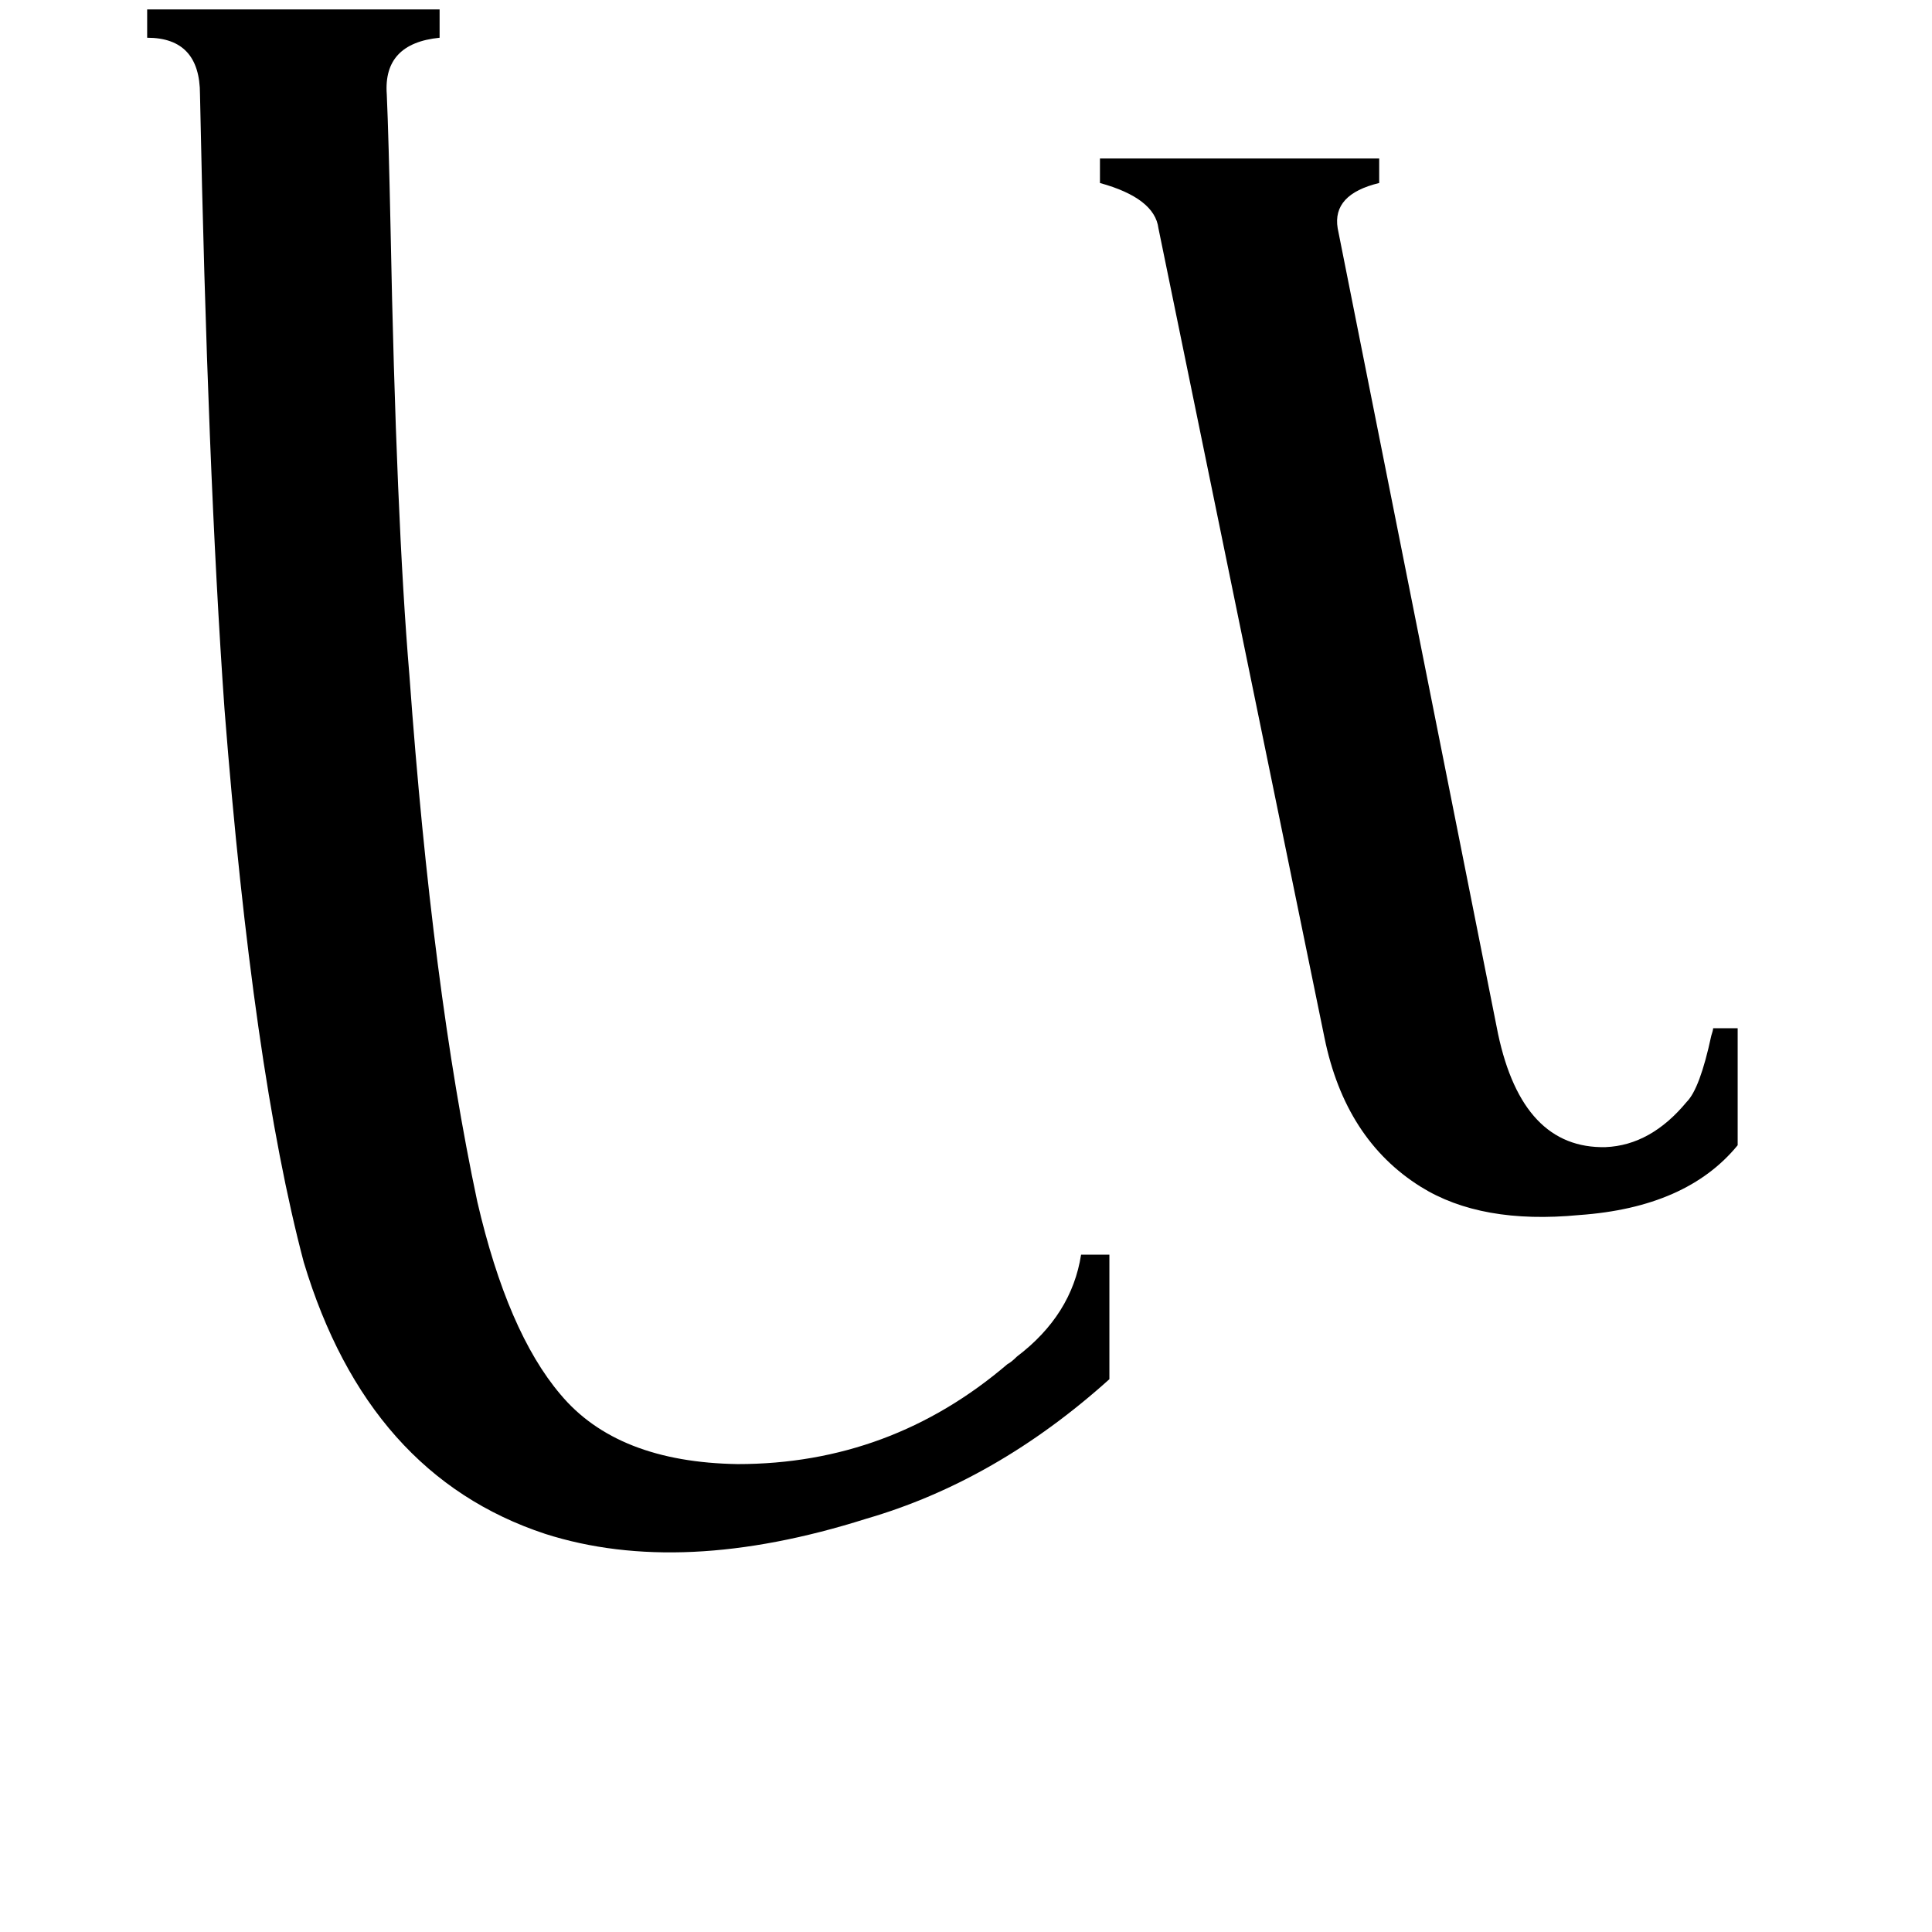 <svg xmlns="http://www.w3.org/2000/svg" viewBox="0 -800 1024 1024">
	<path fill="#000000" d="M106 -750Q106 -780 78 -780V-795H233V-780Q203 -777 205 -750Q206 -727 207 -679Q210 -525 217 -442Q229 -276 253 -163Q269 -94 297 -61Q327 -25 391 -24Q472 -24 534 -77Q536 -78 539 -81Q568 -103 573 -135H588V-69Q528 -15 459 5Q361 36 289 13Q195 -18 161 -131Q134 -233 119 -424Q110 -551 106 -750ZM614 -679Q612 -695 583 -703V-716H731V-703Q706 -697 709 -679L794 -252Q807 -191 851 -192Q875 -193 894 -216Q901 -223 907 -251Q908 -254 908 -255H921V-193Q894 -160 837 -156Q785 -151 753 -171Q713 -196 702 -250Z"/>
</svg>